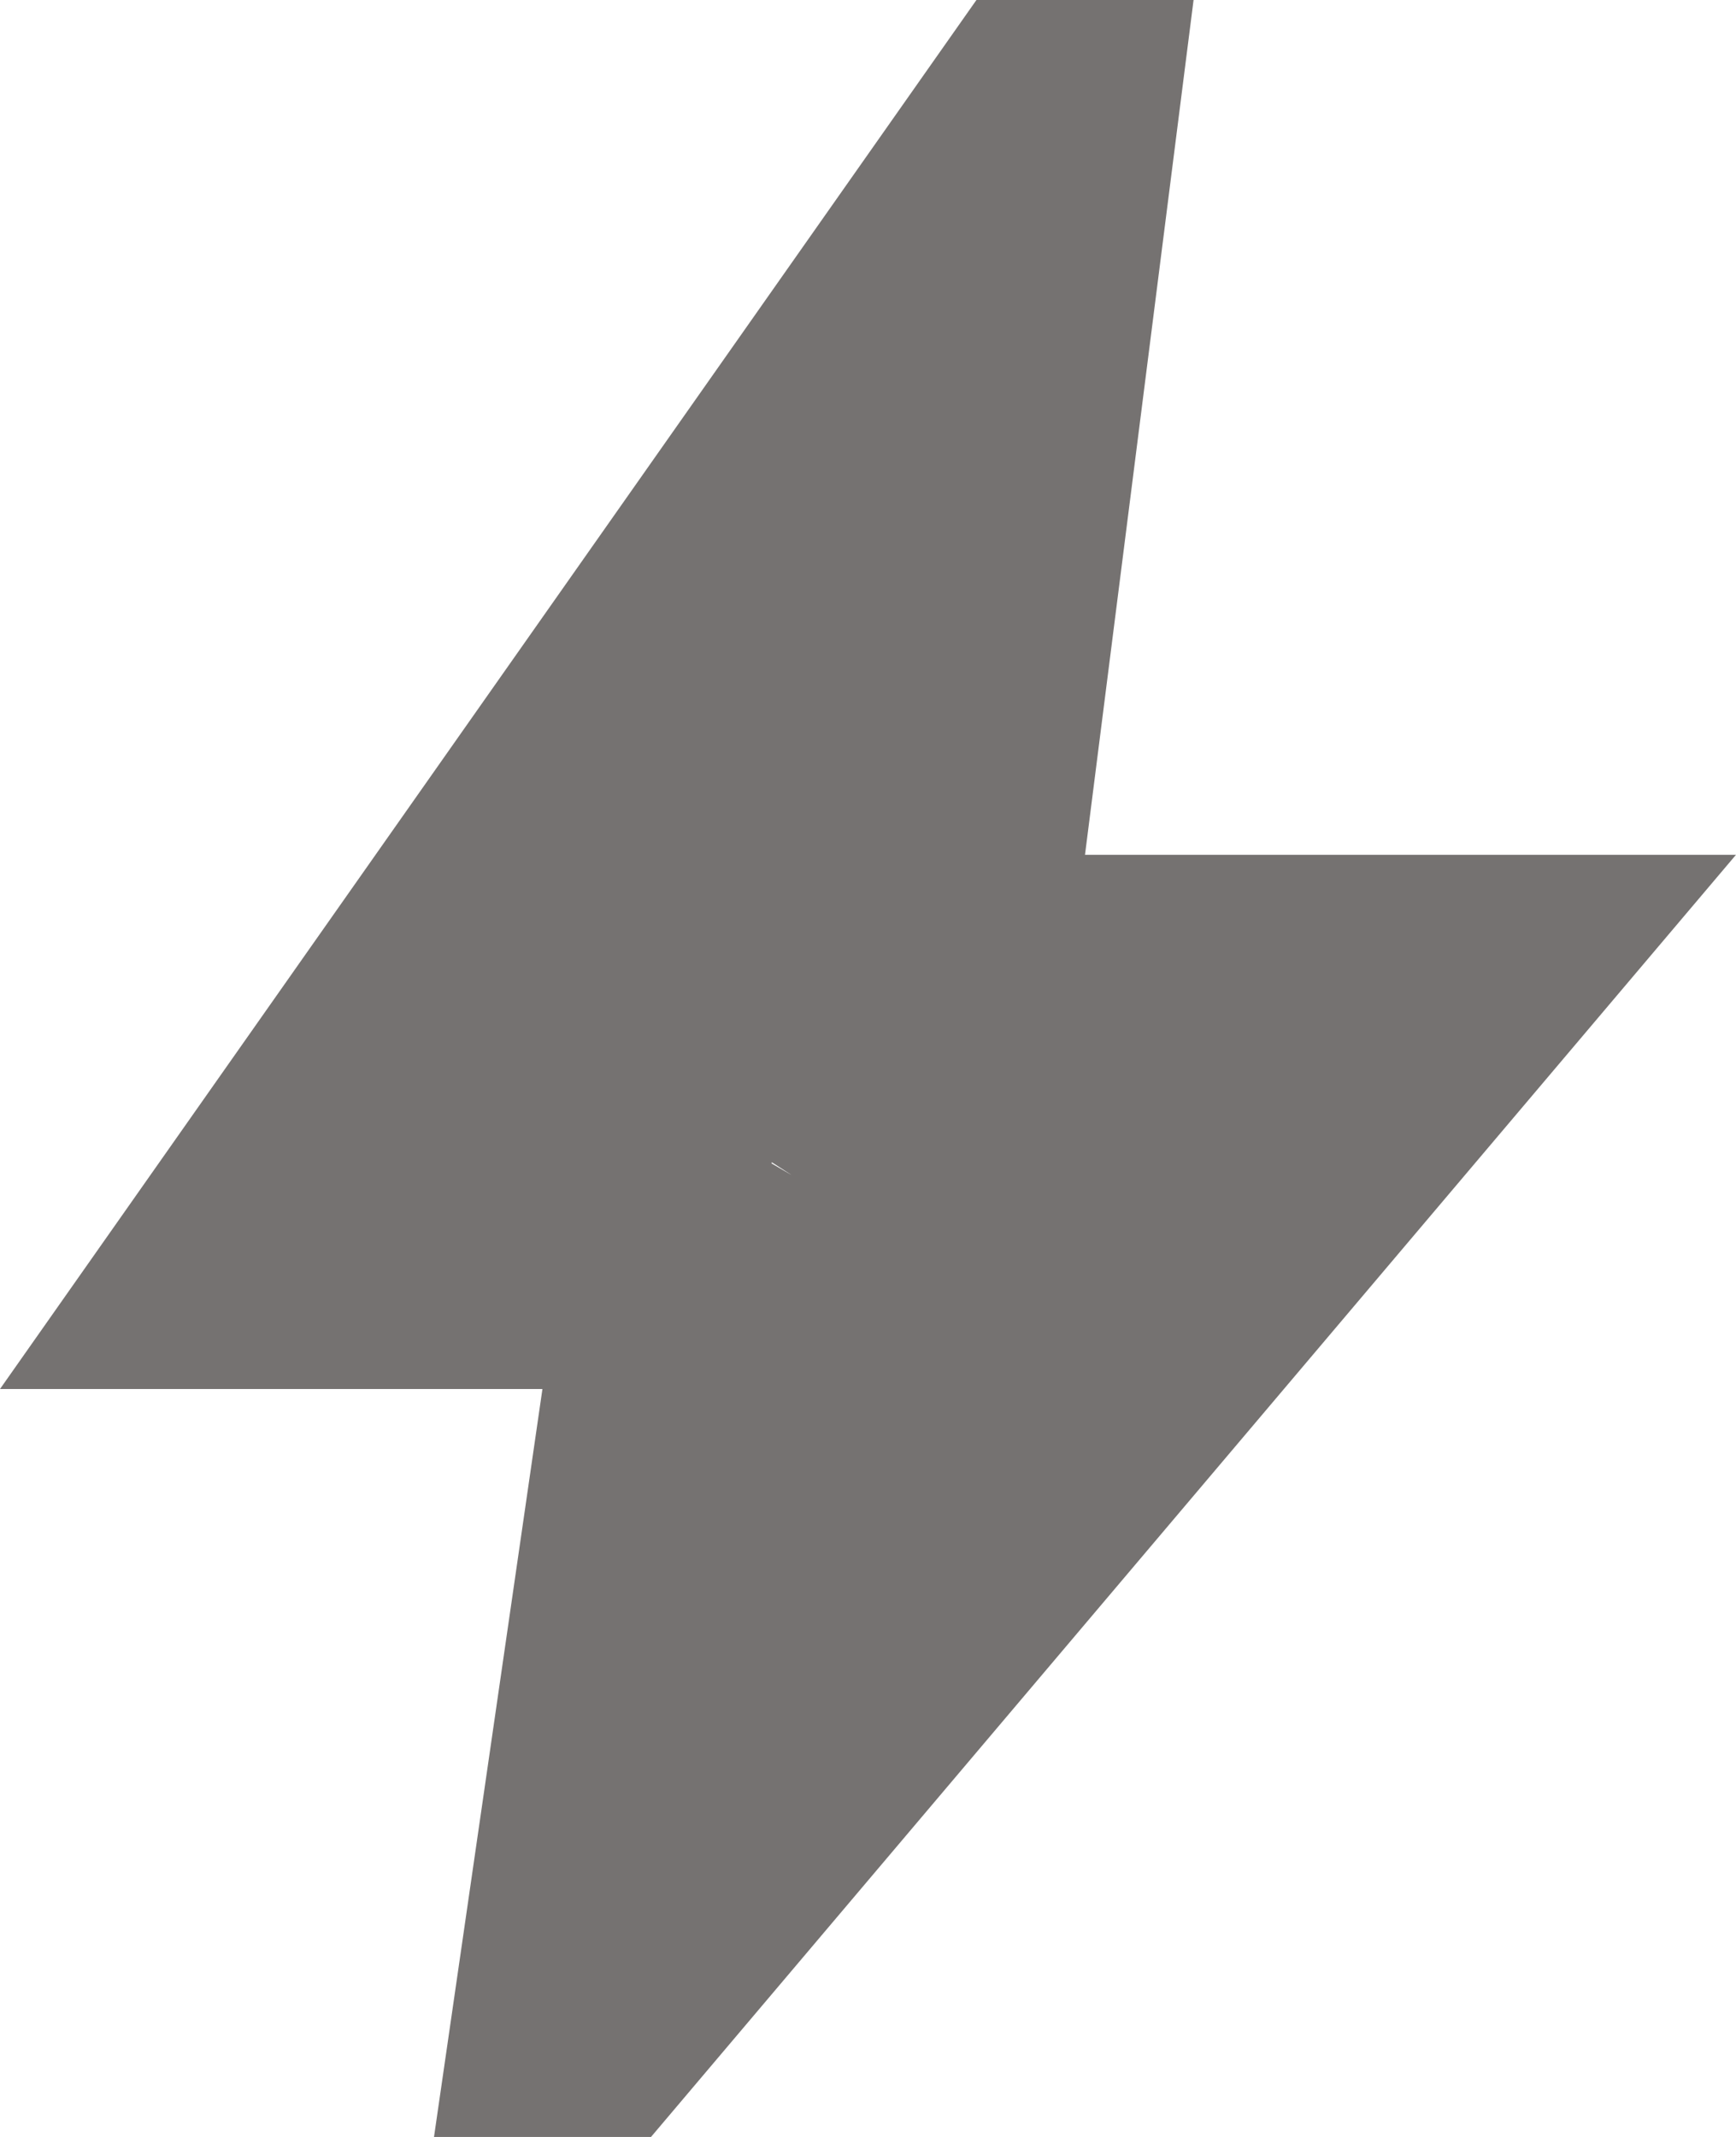<svg width="13" height="16" viewBox="0 0 13 16" fill="none" xmlns="http://www.w3.org/2000/svg">
<path d="M4.694 8H9.527L5.417 8.711L6.866 3.46L5.778 8.711L5.931 8.8L4.694 8ZM3.25 16L4.062 10.4H0L7.312 0H8.938L8.125 6.4H13L4.875 16H3.25Z" fill="#757271"/>
</svg>
